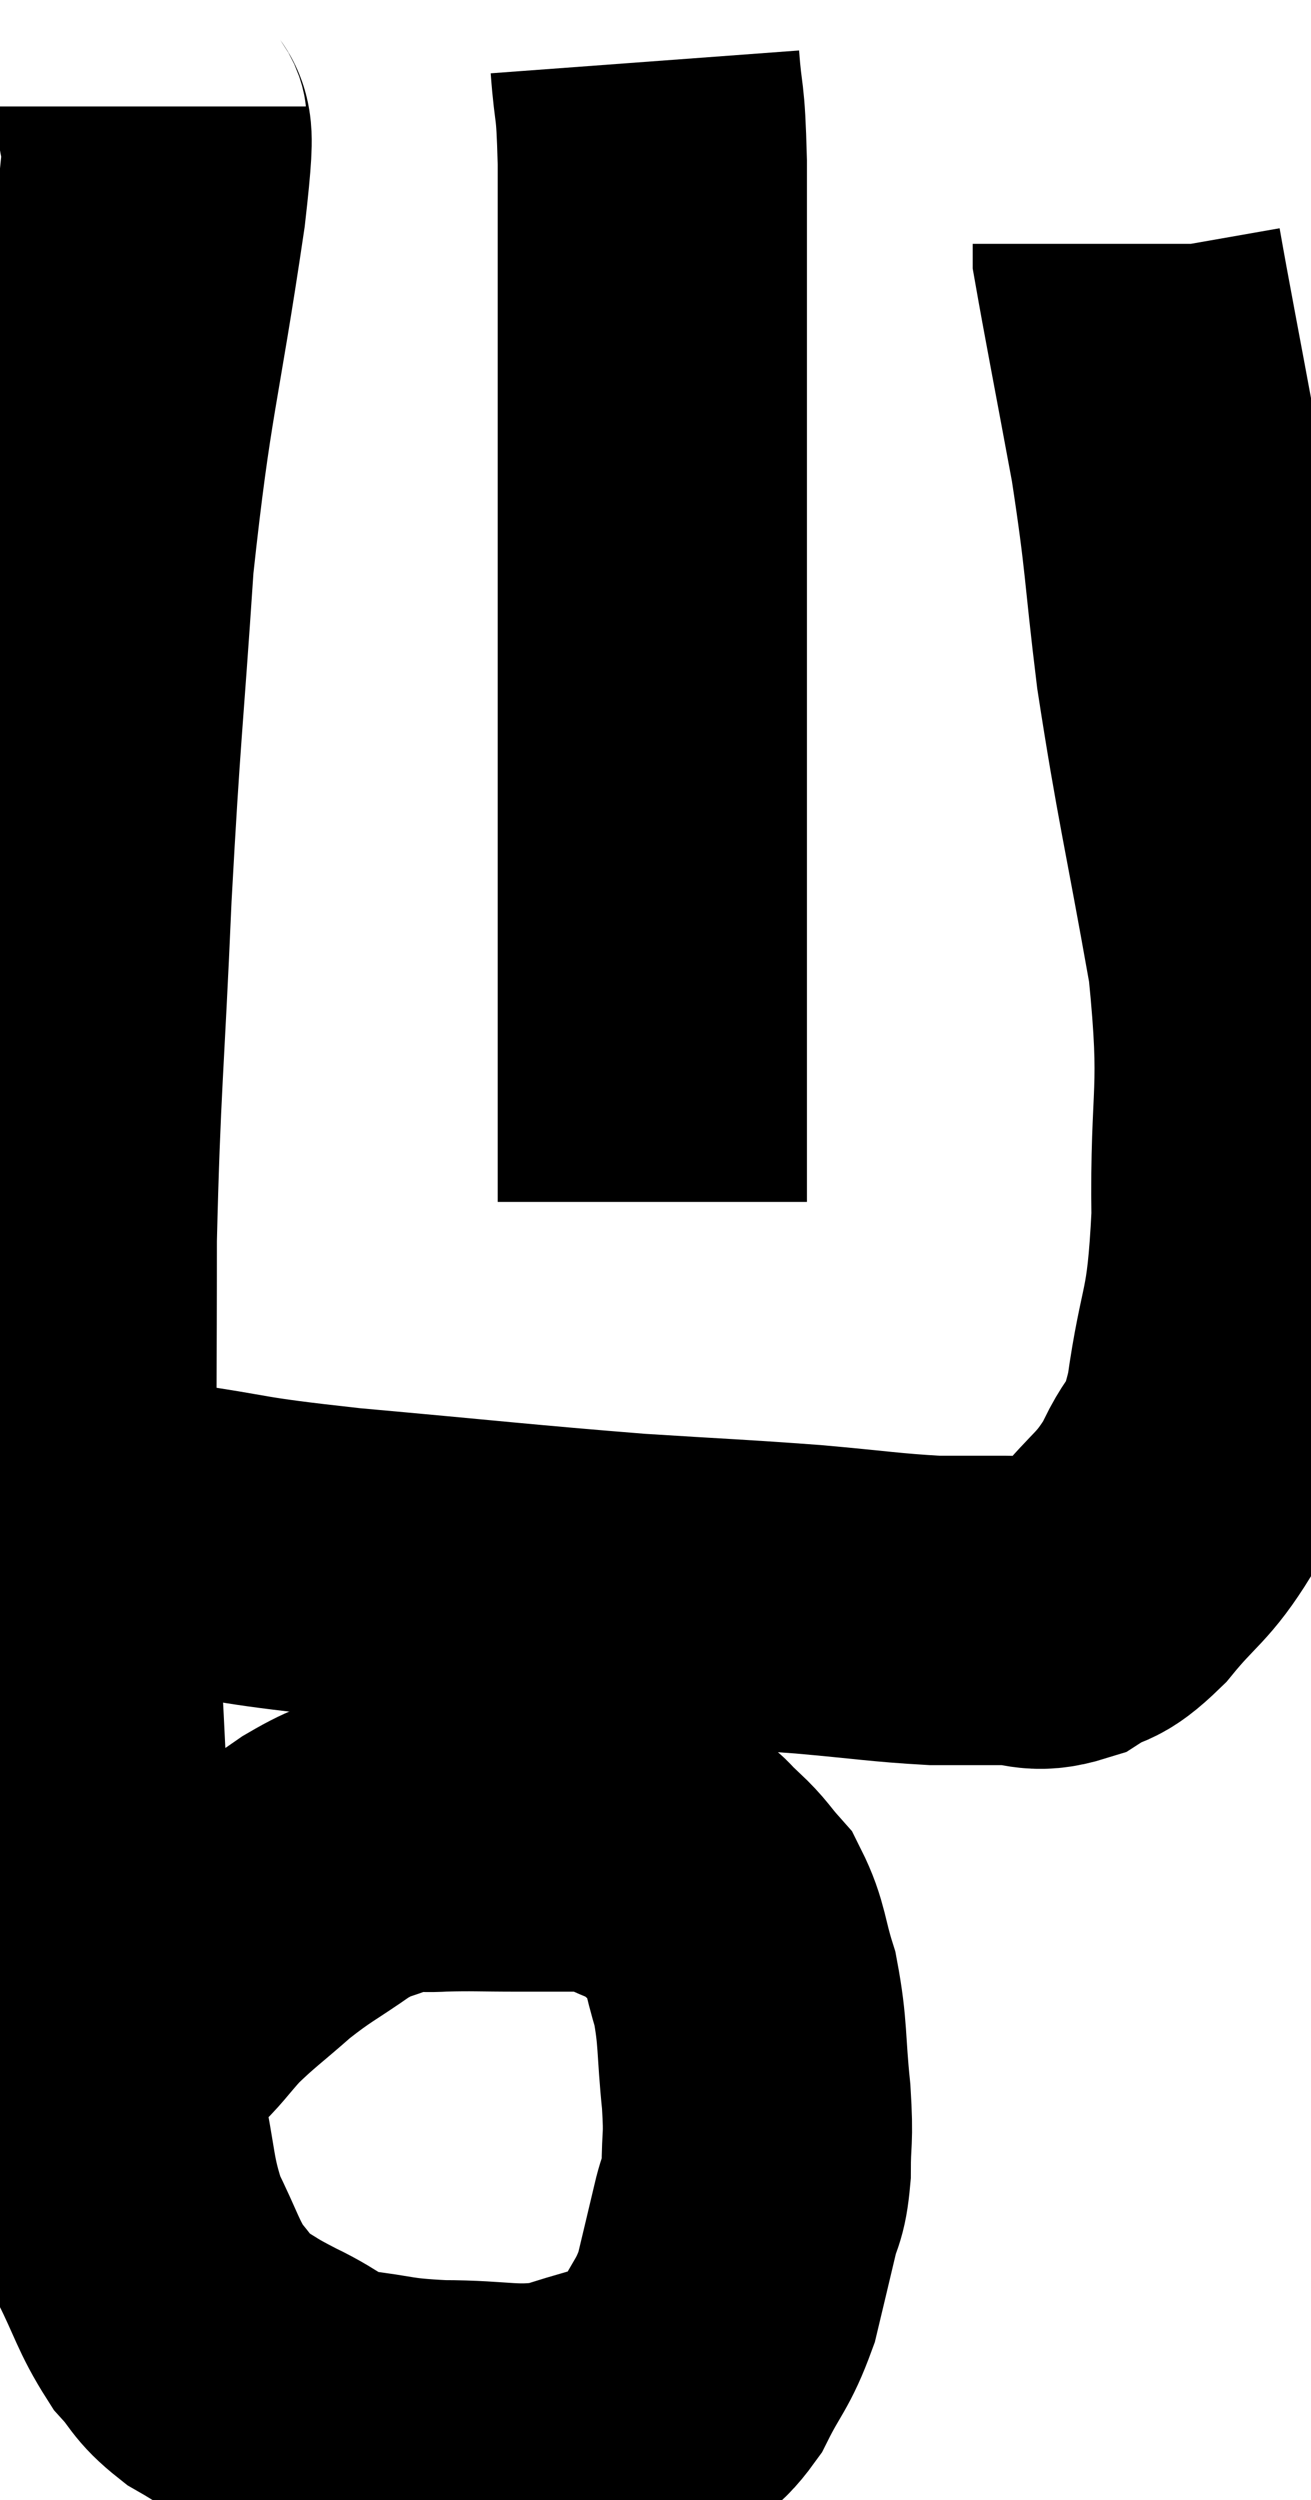 <svg xmlns="http://www.w3.org/2000/svg" viewBox="8.413 3.5 21.197 40.393" width="21.197" height="40.393"><path d="M 10.86 5.22 C 10.86 6.03, 11.07 5.01, 10.86 6.84 C 10.44 9.69, 10.32 9.765, 10.02 12.54 C 9.84 15.24, 9.81 15.195, 9.66 17.94 C 9.54 20.73, 9.48 21.015, 9.42 23.52 C 9.42 25.74, 9.405 26.265, 9.42 27.96 C 9.45 29.13, 9.42 28.875, 9.48 30.3 C 9.57 31.98, 9.57 32.235, 9.66 33.66 C 9.75 34.83, 9.705 34.995, 9.84 36 C 10.02 36.84, 10.005 36.78, 10.2 37.68 C 10.41 38.64, 10.35 38.79, 10.62 39.6 C 10.95 40.26, 10.965 40.425, 11.28 40.92 C 11.58 41.25, 11.52 41.295, 11.88 41.58 C 12.3 41.82, 12.195 41.79, 12.72 42.06 C 13.35 42.36, 13.275 42.465, 13.98 42.66 C 14.76 42.75, 14.655 42.795, 15.54 42.84 C 16.53 42.84, 16.68 42.96, 17.52 42.84 C 18.21 42.6, 18.39 42.615, 18.9 42.36 C 19.23 42.09, 19.245 42.255, 19.56 41.82 C 19.86 41.22, 19.935 41.235, 20.16 40.62 C 20.31 39.99, 20.34 39.87, 20.46 39.36 C 20.55 38.97, 20.595 39.075, 20.64 38.58 C 20.64 37.98, 20.685 38.115, 20.64 37.38 C 20.55 36.51, 20.595 36.36, 20.46 35.64 C 20.28 35.07, 20.31 34.92, 20.1 34.5 C 19.86 34.23, 19.875 34.2, 19.62 33.96 C 19.35 33.75, 19.485 33.735, 19.08 33.54 C 18.54 33.36, 18.57 33.27, 18 33.18 C 17.4 33.18, 17.415 33.18, 16.8 33.18 C 16.17 33.18, 16.08 33.165, 15.54 33.18 C 15.09 33.21, 15.105 33.12, 14.64 33.24 C 14.16 33.45, 14.22 33.345, 13.68 33.66 C 13.08 34.08, 13.035 34.065, 12.48 34.5 C 11.97 34.95, 11.88 34.995, 11.46 35.4 C 11.13 35.76, 11.085 35.865, 10.8 36.12 C 10.56 36.27, 10.515 36.225, 10.32 36.42 C 10.17 36.66, 10.095 36.78, 10.02 36.9 L 10.02 36.9" fill="none" stroke="black" stroke-width="5"></path><path d="M 9.84 28.32 C 10.44 28.32, 10.005 28.215, 11.04 28.32 C 12.51 28.53, 12.075 28.53, 13.98 28.74 C 16.32 28.95, 16.785 29.01, 18.66 29.16 C 20.07 29.25, 20.265 29.25, 21.48 29.34 C 22.5 29.43, 22.725 29.475, 23.52 29.52 C 24.09 29.52, 24.15 29.52, 24.66 29.52 C 25.11 29.52, 25.125 29.655, 25.56 29.52 C 25.98 29.25, 25.92 29.445, 26.4 28.98 C 26.94 28.32, 27.045 28.365, 27.48 27.66 C 27.81 26.91, 27.87 27.285, 28.14 26.16 C 28.35 24.66, 28.47 24.945, 28.56 23.16 C 28.53 21.09, 28.725 21.24, 28.5 19.02 C 28.08 16.65, 27.975 16.32, 27.66 14.28 C 27.45 12.57, 27.495 12.525, 27.24 10.86 C 26.94 9.24, 26.79 8.475, 26.64 7.62 C 26.64 7.53, 26.64 7.485, 26.64 7.44 L 26.64 7.44" fill="none" stroke="black" stroke-width="5"></path><path d="M 18.84 4.5 C 18.9 5.31, 18.93 4.98, 18.96 6.12 C 18.96 7.59, 18.96 7.815, 18.96 9.06 C 18.96 10.08, 18.96 9.81, 18.96 11.1 C 18.96 12.66, 18.96 12.87, 18.96 14.22 C 18.96 15.36, 18.96 15.405, 18.96 16.5 C 18.96 17.55, 18.96 17.595, 18.96 18.6 C 18.96 19.56, 18.96 19.785, 18.96 20.52 C 18.96 21.03, 18.96 21.06, 18.96 21.54 C 18.96 21.99, 18.96 22.095, 18.96 22.44 L 18.96 22.92" fill="none" stroke="black" stroke-width="5"></path></svg>
